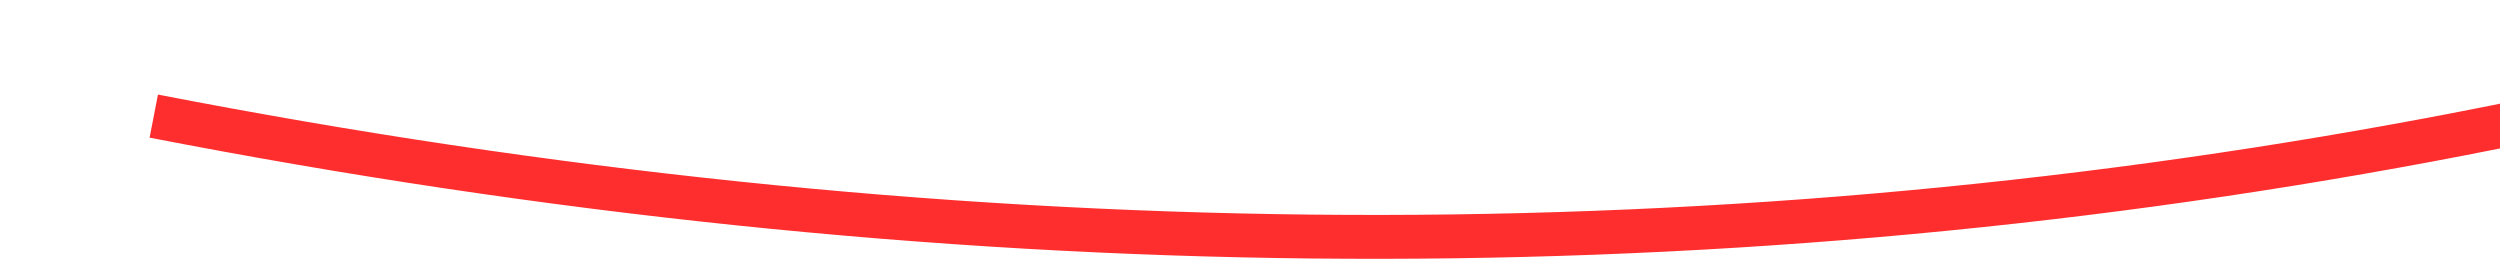 ﻿<?xml version="1.0" encoding="utf-8"?>
<svg version="1.1" xmlns:xlink="http://www.w3.org/1999/xlink" width="114px" height="12px" viewBox="104 5696  114 12" xmlns="http://www.w3.org/2000/svg">
  <g transform="matrix(0.545 -0.839 0.839 0.545 -4708.786 2731.494 )">
    <path d="M 135 5657  C 162.35 5724.648  209.077 5773.704  275.181 5804.169  " stroke-width="2" stroke="#ff2e2e" fill="none" />
    <path d="M 272.299 5798.156  L 274.437 5803.838  L 268.755 5805.976  L 269.459 5807.848  L 276.077 5805.358  L 277.013 5805.006  L 276.661 5804.07  L 274.171 5797.452  L 272.299 5798.156  Z " fill-rule="nonzero" fill="#ff2e2e" stroke="none" />
  </g>
</svg>